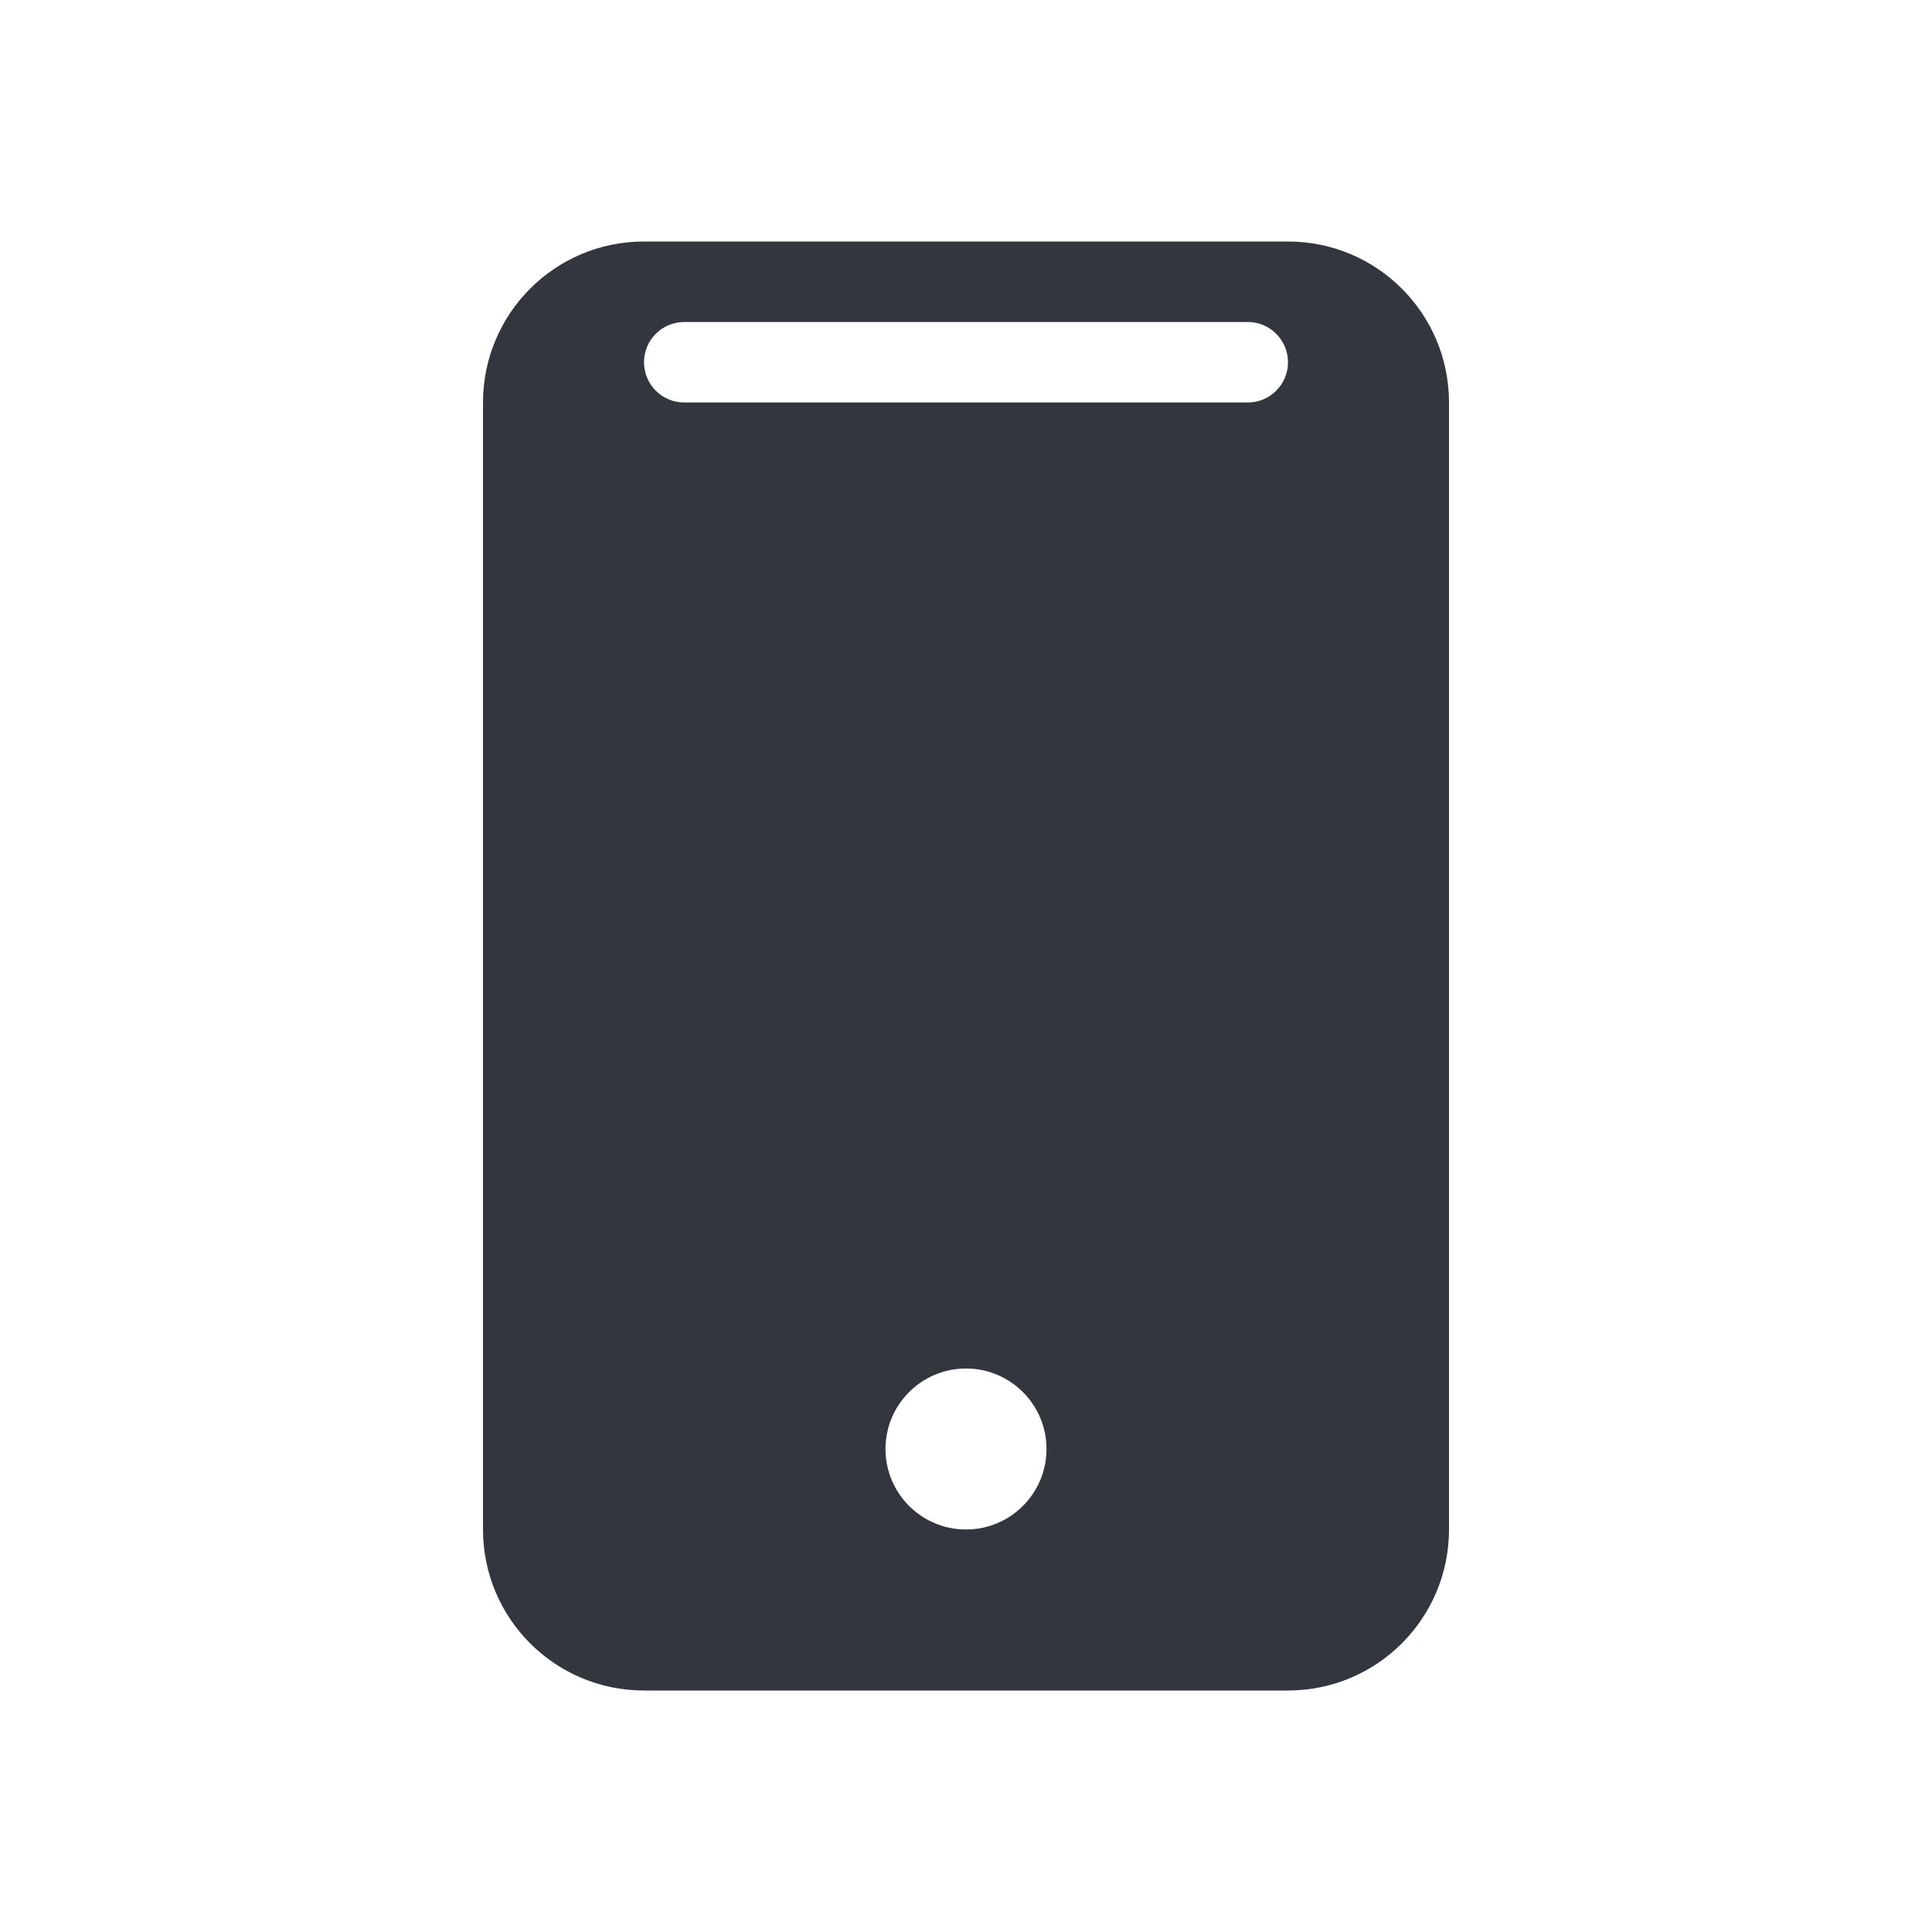 <svg viewBox="0 0 24 24" fill="none" xmlns="http://www.w3.org/2000/svg">
<path fill-rule="evenodd" clip-rule="evenodd" d="M6 5C6 3.895 6.895 3 8 3H16C17.105 3 18 3.895 18 5V19C18 20.105 17.105 21 16 21H8C6.895 21 6 20.105 6 19V5ZM8 4.5C8 4.224 8.224 4 8.5 4H15.5C15.776 4 16 4.224 16 4.5C16 4.776 15.776 5 15.5 5H8.5C8.224 5 8 4.776 8 4.5ZM12 19C12.552 19 13 18.552 13 18C13 17.448 12.552 17 12 17C11.448 17 11 17.448 11 18C11 18.552 11.448 19 12 19Z" fill="#33363F"/>
</svg>

